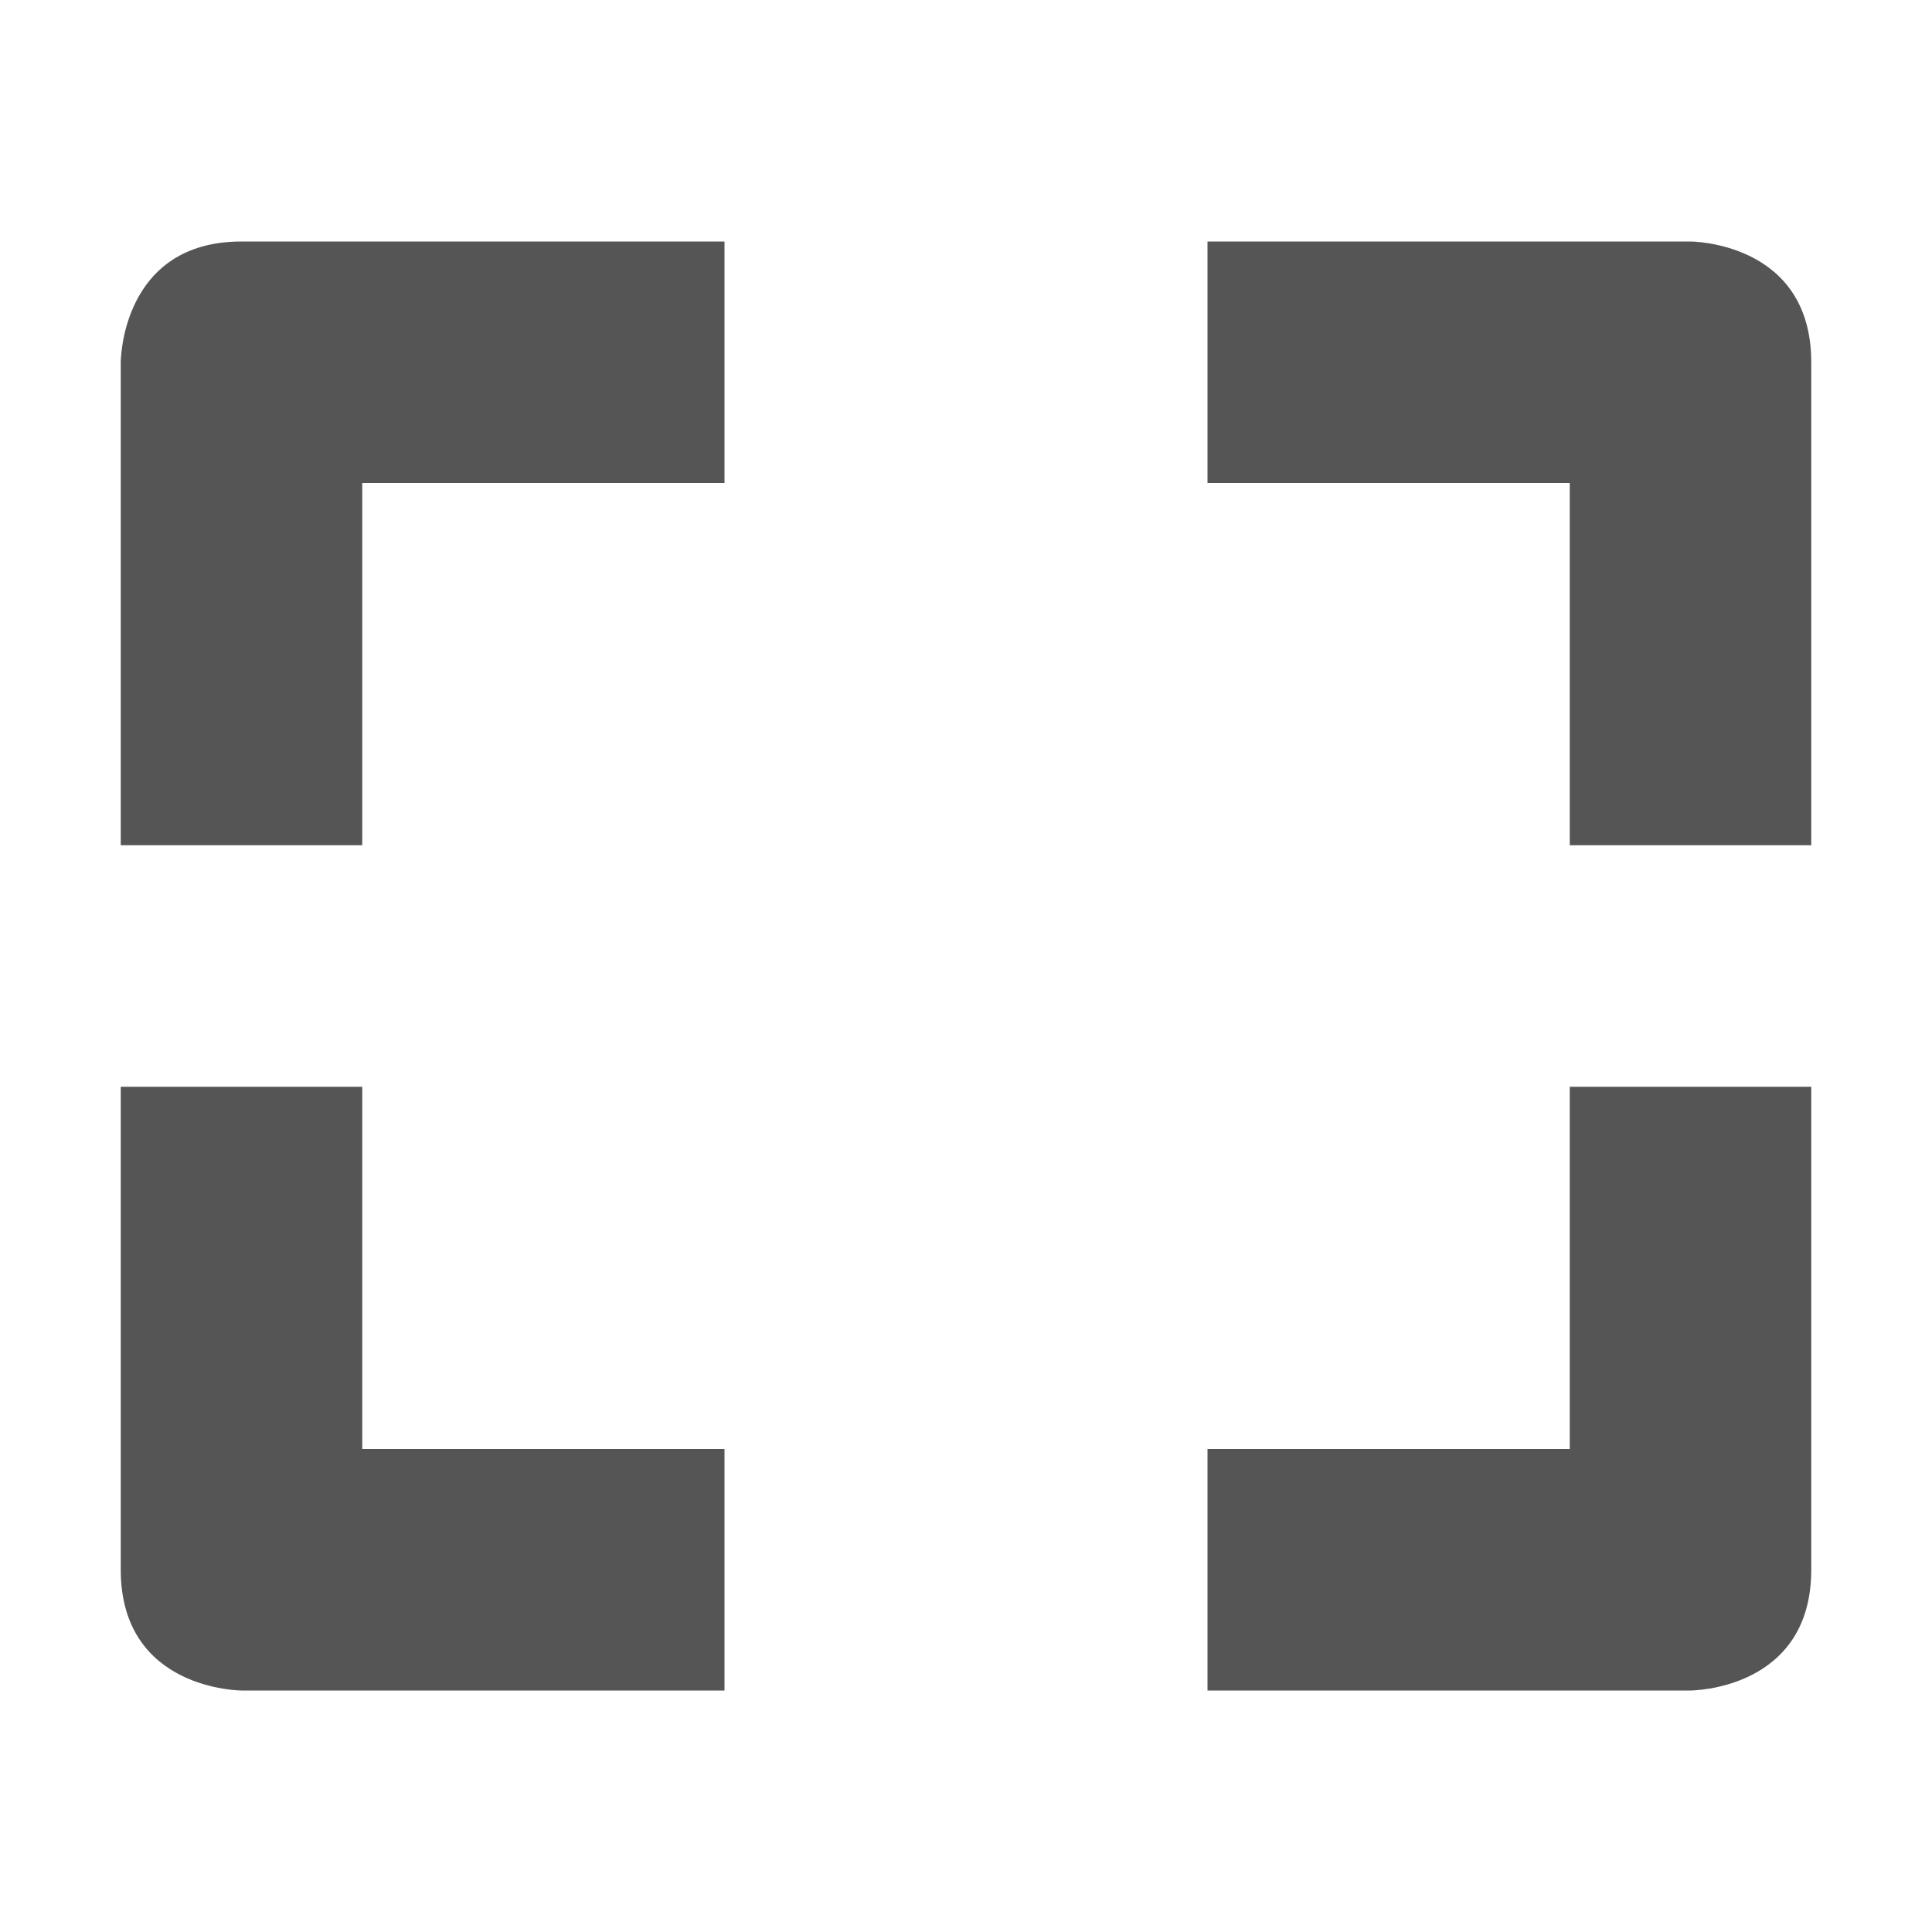 
<svg xmlns="http://www.w3.org/2000/svg" xmlns:xlink="http://www.w3.org/1999/xlink" width="16px" height="16px" viewBox="0 0 16 16" version="1.1">
<g id="surface1">
<path style=" stroke:none;fill-rule:nonzero;fill:#555555;fill-opacity:1;" d="M 2 2 C 1 2 1 3 1 3 L 1 7 L 3 7 L 3 4 L 6 4 L 6 2 Z M 10 2 L 10 4 L 13 4 L 13 7 L 15 7 L 15 3 C 15 2 14 2 14 2 Z M 1 9 L 1 13 C 1 14 2 14 2 14 L 6 14 L 6 12 L 3 12 L 3 9 Z M 13 9 L 13 12 L 10 12 L 10 14 L 14 14 C 14 14 15 14 15 13 L 15 9 Z M 13 9 "/>
</g>
</svg>
